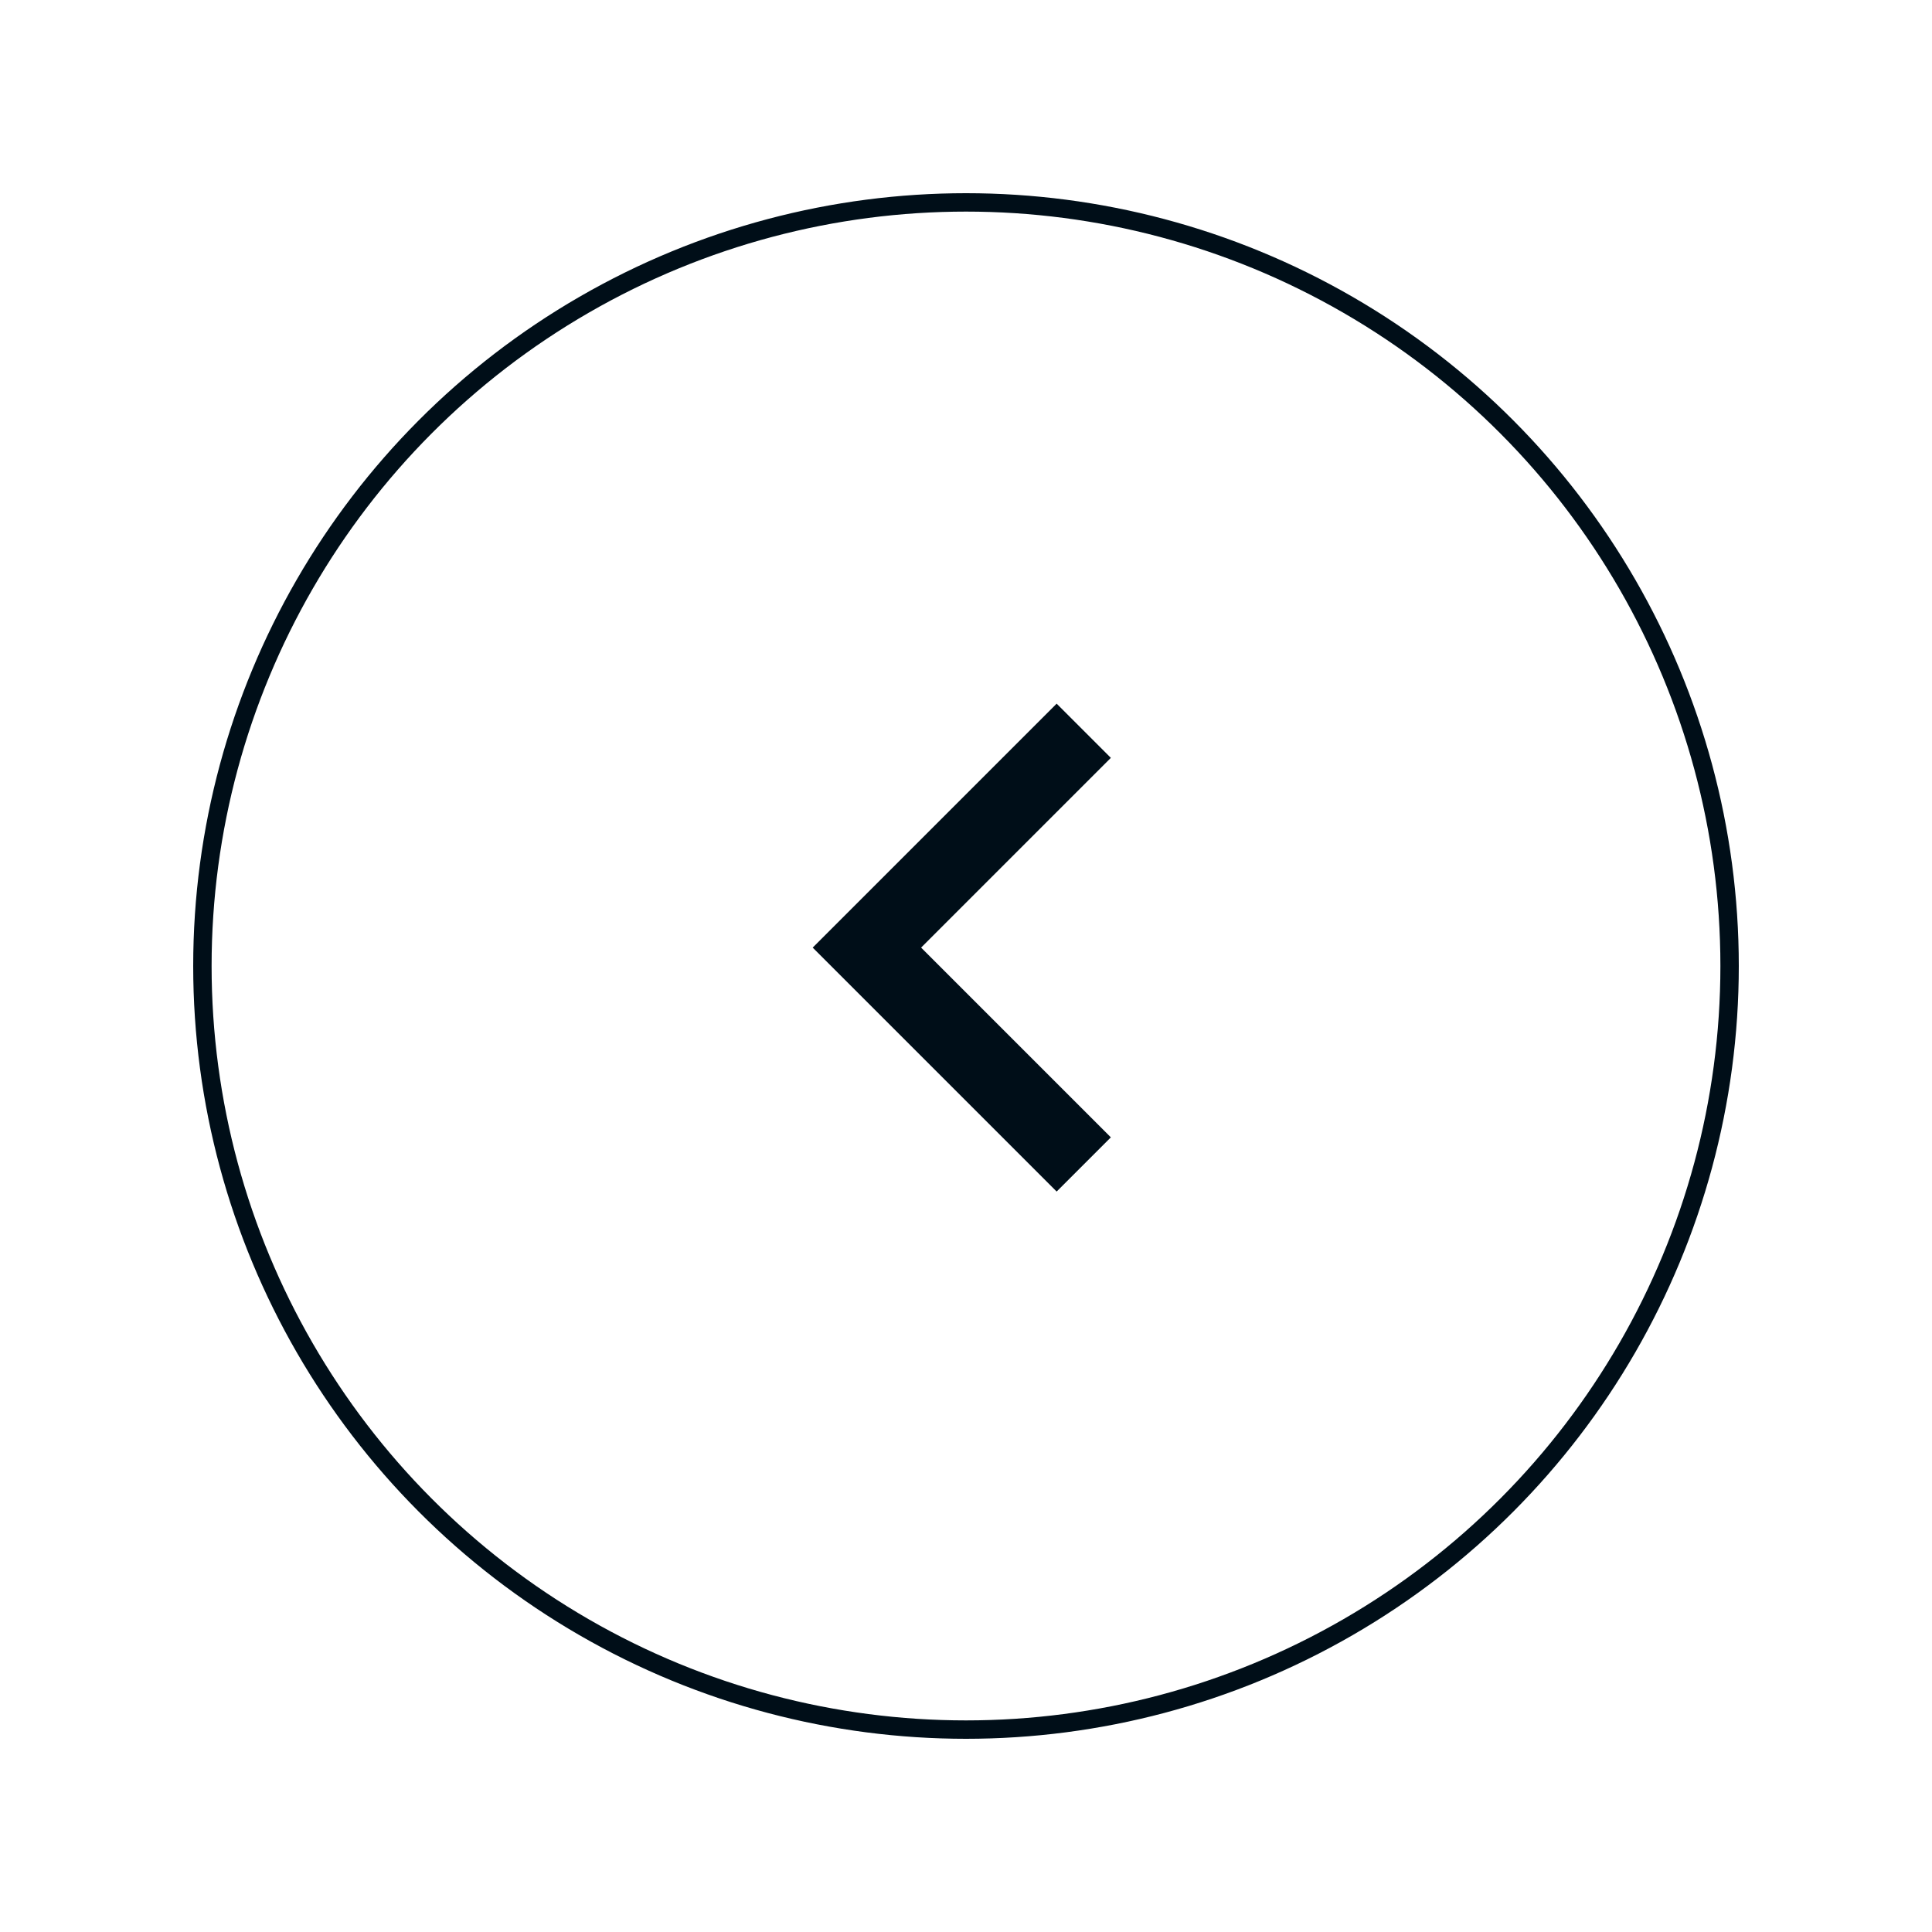 <svg width="105" height="105" viewBox="0 0 105 105" fill="none" xmlns="http://www.w3.org/2000/svg">
<g filter="url(#filter0_d_11840_21847)">
<circle cx="52.5" cy="51.5" r="41.5" stroke="#000E18"/>
</g>
<g clip-path="url(#clip0_11840_21847)">
<path d="M50.06 51.5L60.372 61.812L57.426 64.758L44.168 51.5L57.426 38.242L60.372 41.188L50.06 51.5Z" fill="#000E18"/>
</g>
<defs>
<filter id="filter0_d_11840_21847" x="0.5" y="0.5" width="104" height="104" filterUnits="userSpaceOnUse" color-interpolation-filters="sRGB">
<feFlood flood-opacity="0" result="BackgroundImageFix"/>
<feColorMatrix in="SourceAlpha" type="matrix" values="0 0 0 0 0 0 0 0 0 0 0 0 0 0 0 0 0 0 127 0" result="hardAlpha"/>
<feOffset dy="1"/>
<feGaussianBlur stdDeviation="5"/>
<feColorMatrix type="matrix" values="0 0 0 0 0 0 0 0 0 0 0 0 0 0 0 0 0 0 0.1 0"/>
<feBlend mode="normal" in2="BackgroundImageFix" result="effect1_dropShadow_11840_21847"/>
<feBlend mode="normal" in="SourceGraphic" in2="effect1_dropShadow_11840_21847" result="shape"/>
</filter>
<clipPath id="clip0_11840_21847">
<rect width="50" height="50" fill="white" transform="translate(27.5 26.5)"/>
</clipPath>
</defs>
</svg>

